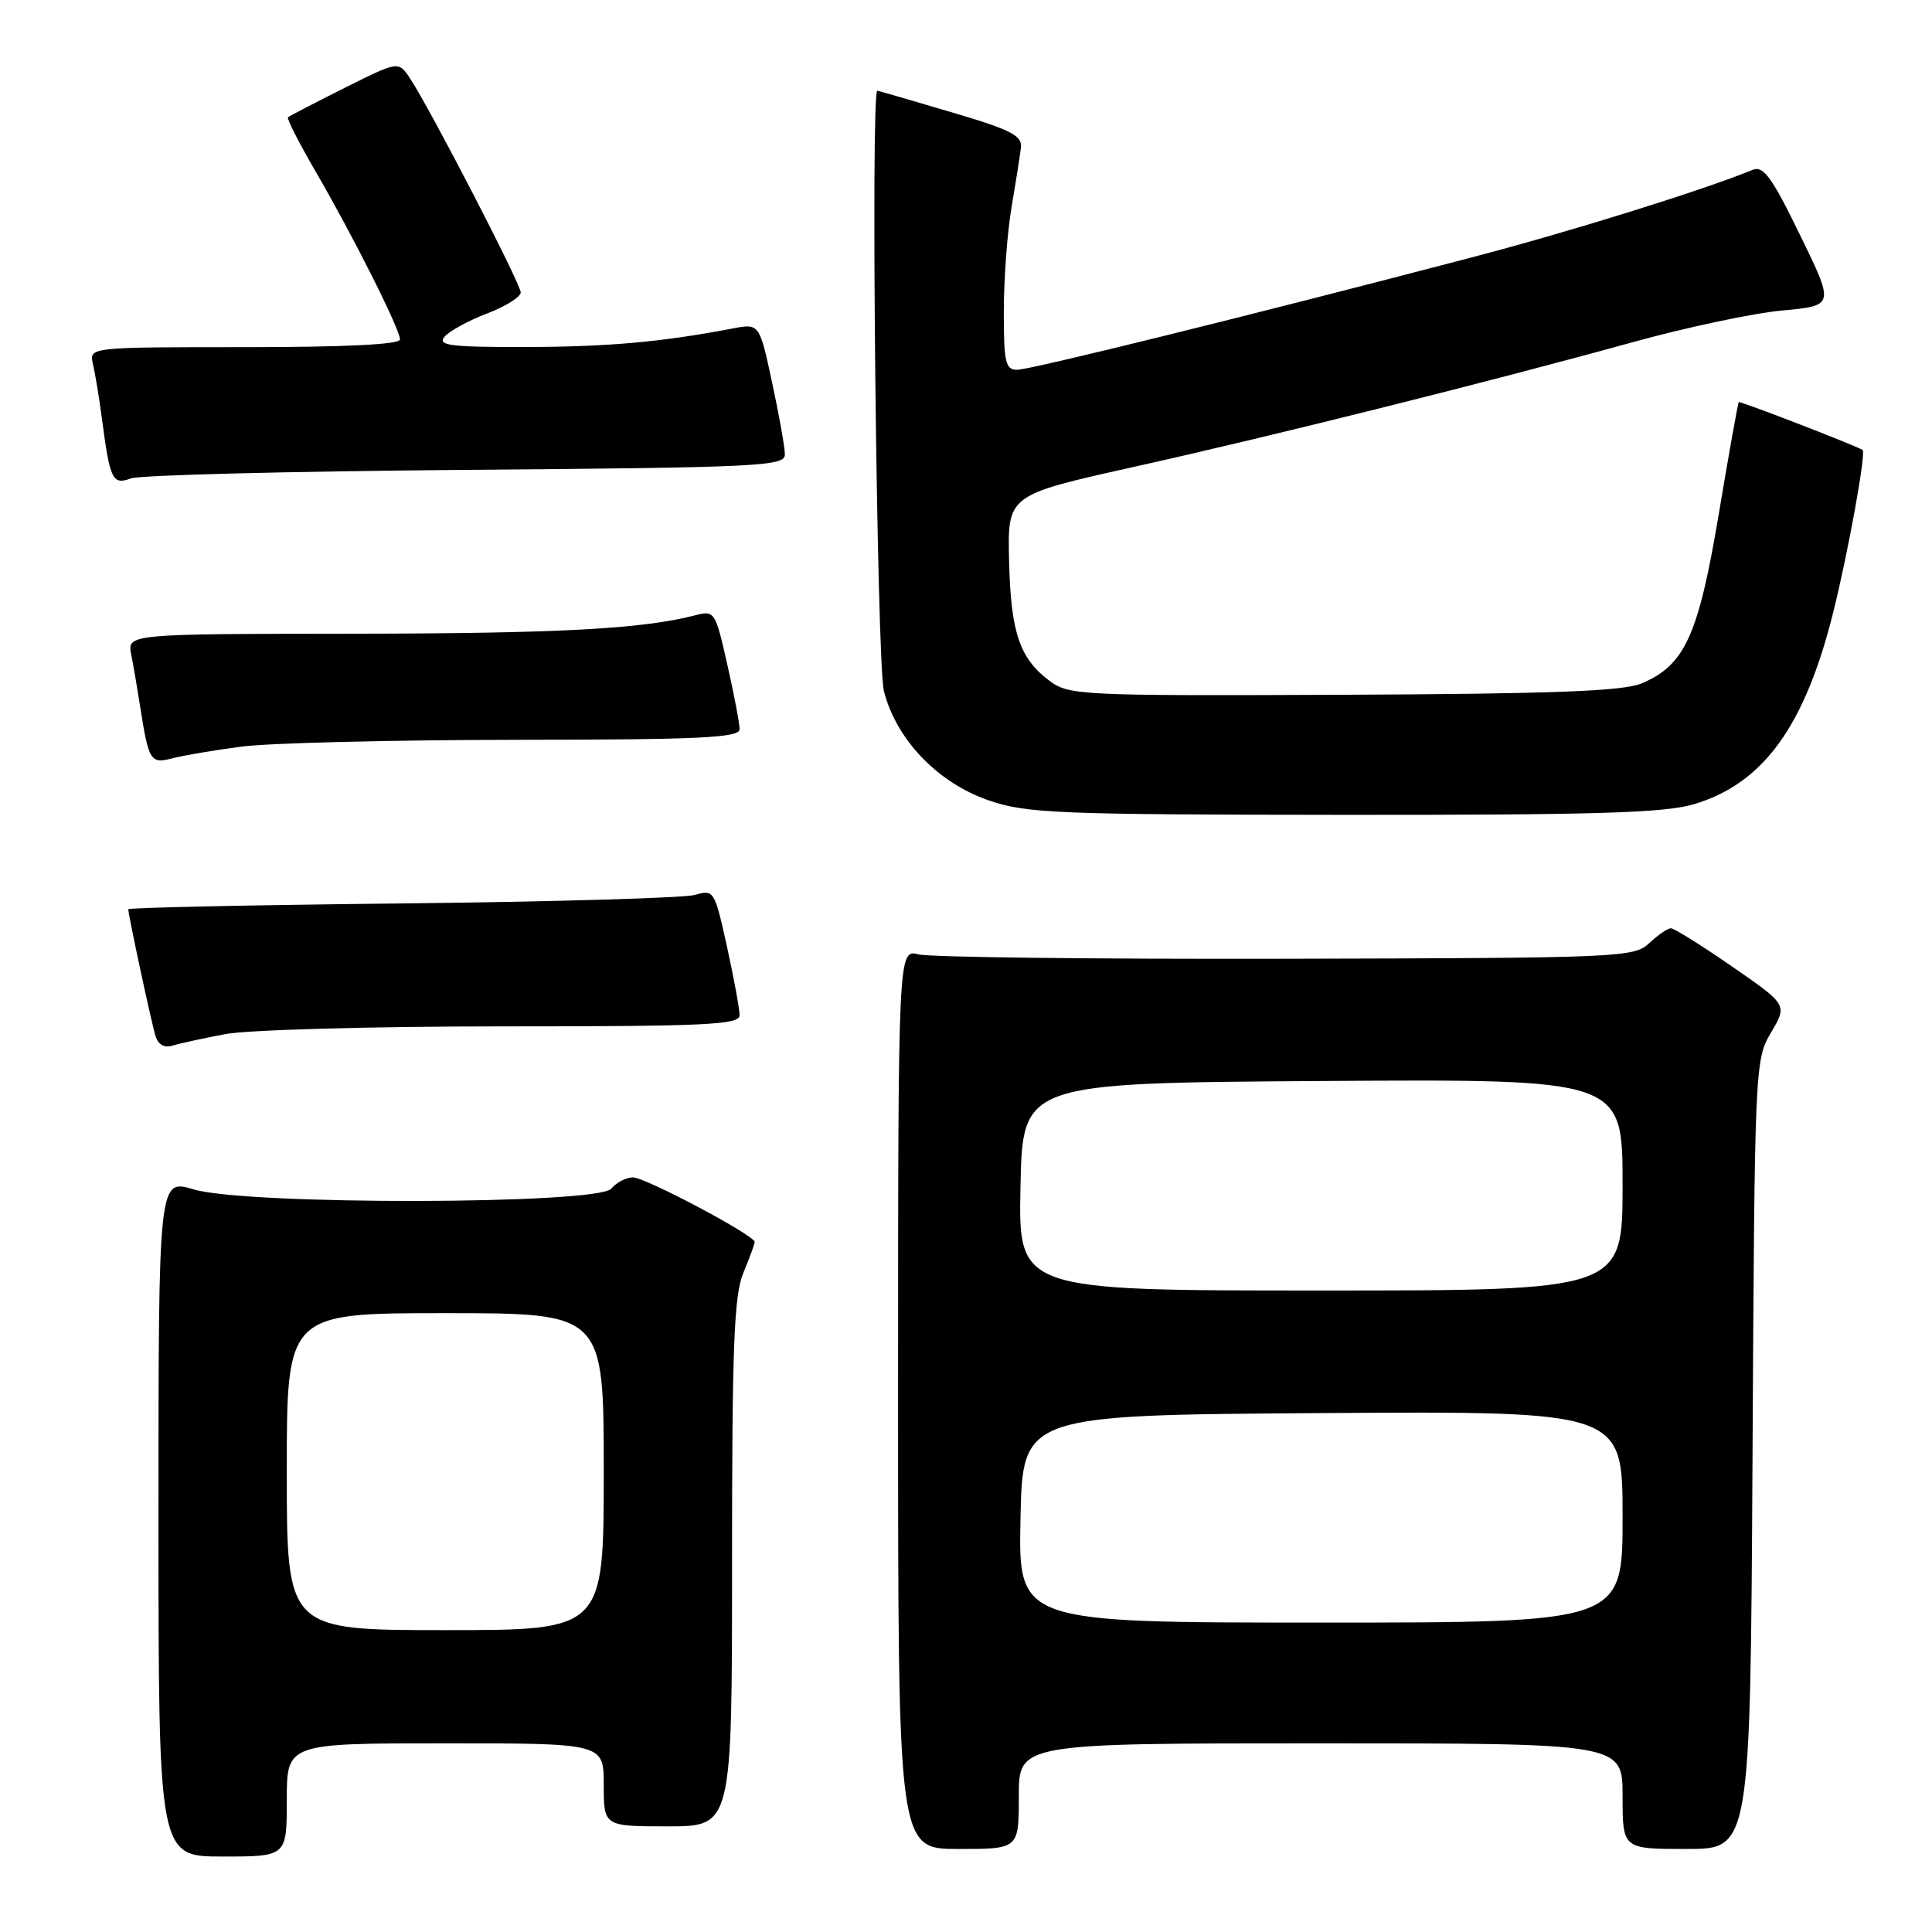 <?xml version="1.0" encoding="UTF-8" standalone="no"?>
<!DOCTYPE svg PUBLIC "-//W3C//DTD SVG 1.1//EN" "http://www.w3.org/Graphics/SVG/1.1/DTD/svg11.dtd" >
<svg xmlns="http://www.w3.org/2000/svg" xmlns:xlink="http://www.w3.org/1999/xlink" version="1.1" viewBox="0 0 256 256">
 <g >
 <path fill="currentColor"
d=" M 38.00 238.50 C 38.00 231.00 38.00 231.00 59.00 231.00 C 80.00 231.00 80.00 231.00 80.00 236.50 C 80.00 242.00 80.00 242.00 88.50 242.00 C 97.00 242.00 97.00 242.00 97.00 207.12 C 97.00 178.38 97.26 171.61 98.50 168.65 C 99.32 166.68 100.00 164.84 100.00 164.57 C 100.00 163.69 85.56 156.03 83.87 156.01 C 82.98 156.01 81.68 156.68 81.00 157.50 C 79.24 159.62 32.66 159.70 25.66 157.60 C 21.00 156.20 21.00 156.20 21.00 201.10 C 21.00 246.00 21.00 246.00 29.50 246.00 C 38.00 246.00 38.00 246.00 38.00 238.50 Z  M 135.00 238.00 C 135.00 231.00 135.00 231.00 175.00 231.00 C 215.00 231.00 215.00 231.00 215.00 238.00 C 215.00 245.00 215.00 245.00 223.47 245.00 C 231.93 245.00 231.93 245.00 232.22 192.75 C 232.50 141.16 232.53 140.45 234.67 136.82 C 236.85 133.14 236.85 133.14 229.51 128.07 C 225.47 125.28 221.83 123.00 221.40 123.00 C 220.98 123.00 219.69 123.89 218.53 124.97 C 216.51 126.87 214.74 126.94 170.42 127.04 C 145.12 127.10 123.19 126.84 121.70 126.46 C 119.00 125.78 119.00 125.78 119.00 185.39 C 119.00 245.00 119.00 245.00 127.00 245.00 C 135.00 245.00 135.00 245.00 135.00 238.00 Z  M 29.89 137.02 C 32.85 136.46 49.39 136.00 66.64 136.00 C 93.58 136.00 98.00 135.79 98.00 134.53 C 98.00 133.72 97.25 129.63 96.33 125.44 C 94.69 118.00 94.60 117.85 92.08 118.58 C 90.66 118.99 73.19 119.49 53.25 119.71 C 33.31 119.92 17.00 120.27 17.00 120.48 C 17.00 121.26 20.07 135.55 20.61 137.29 C 20.95 138.41 21.79 138.89 22.83 138.56 C 23.75 138.27 26.92 137.58 29.89 137.02 Z  M 224.50 106.55 C 233.68 103.79 239.17 96.19 242.93 81.06 C 244.93 73.02 247.30 59.87 246.80 59.61 C 245.25 58.78 230.55 53.12 230.40 53.28 C 230.28 53.40 229.09 60.09 227.74 68.15 C 225.04 84.24 223.24 88.16 217.50 90.56 C 215.05 91.59 205.76 91.94 178.04 92.06 C 143.51 92.21 141.65 92.13 139.14 90.27 C 135.11 87.29 133.93 83.84 133.71 74.32 C 133.50 65.60 133.50 65.60 150.00 61.92 C 168.66 57.77 197.25 50.62 216.39 45.33 C 223.48 43.37 232.39 41.48 236.18 41.14 C 243.08 40.50 243.08 40.50 238.52 31.15 C 234.78 23.47 233.66 21.92 232.23 22.51 C 225.52 25.25 208.07 30.69 195.00 34.11 C 165.58 41.82 136.51 49.00 134.76 49.00 C 133.23 49.00 133.00 47.98 133.01 41.25 C 133.01 36.99 133.47 30.80 134.03 27.50 C 134.59 24.20 135.15 20.63 135.28 19.57 C 135.46 17.96 133.98 17.20 126.00 14.85 C 120.78 13.30 116.39 12.03 116.25 12.02 C 115.34 11.94 116.17 87.81 117.12 91.56 C 118.74 97.98 124.25 103.73 131.00 106.05 C 136.04 107.78 139.97 107.94 178.09 107.97 C 211.60 107.99 220.62 107.72 224.50 106.55 Z  M 32.00 98.93 C 35.58 98.45 51.89 98.05 68.25 98.03 C 92.83 98.01 98.00 97.76 98.00 96.62 C 98.00 95.87 97.27 92.01 96.37 88.05 C 94.79 81.03 94.68 80.86 92.12 81.53 C 85.15 83.34 74.07 83.94 46.67 83.97 C 16.84 84.00 16.84 84.00 17.39 86.75 C 17.69 88.26 18.21 91.30 18.55 93.50 C 19.70 100.86 19.93 101.24 22.84 100.48 C 24.30 100.10 28.42 99.40 32.00 98.93 Z  M 61.75 62.26 C 100.58 61.95 104.00 61.78 104.00 60.23 C 104.00 59.30 103.24 55.01 102.31 50.70 C 100.63 42.85 100.63 42.85 97.06 43.53 C 87.59 45.33 80.52 45.96 69.63 45.98 C 59.69 46.00 57.94 45.78 58.89 44.63 C 59.52 43.88 62.05 42.49 64.51 41.55 C 66.98 40.61 69.00 39.35 69.00 38.75 C 69.00 37.63 57.11 14.62 54.36 10.43 C 52.81 8.07 52.81 8.07 45.66 11.65 C 41.72 13.62 38.35 15.37 38.16 15.54 C 37.97 15.71 39.61 18.92 41.79 22.67 C 46.79 31.28 53.00 43.63 53.00 44.98 C 53.00 45.64 45.80 46.00 32.39 46.00 C 11.78 46.00 11.78 46.00 12.32 48.25 C 12.61 49.49 13.15 52.75 13.51 55.50 C 14.58 63.62 14.90 64.29 17.35 63.39 C 18.53 62.95 38.51 62.45 61.75 62.26 Z  M 38.00 195.00 C 38.00 174.00 38.00 174.00 59.00 174.00 C 80.00 174.00 80.00 174.00 80.00 195.00 C 80.00 216.00 80.00 216.00 59.00 216.00 C 38.00 216.00 38.00 216.00 38.00 195.00 Z  M 135.22 201.25 C 135.50 187.50 135.50 187.50 175.25 187.24 C 215.00 186.98 215.00 186.98 215.00 200.99 C 215.00 215.00 215.00 215.00 174.97 215.00 C 134.94 215.00 134.94 215.00 135.22 201.25 Z  M 135.22 157.25 C 135.50 143.50 135.50 143.50 175.25 143.24 C 215.00 142.98 215.00 142.98 215.00 156.99 C 215.00 171.00 215.00 171.00 174.97 171.00 C 134.94 171.00 134.94 171.00 135.22 157.25 Z "/>
</g>
</svg>